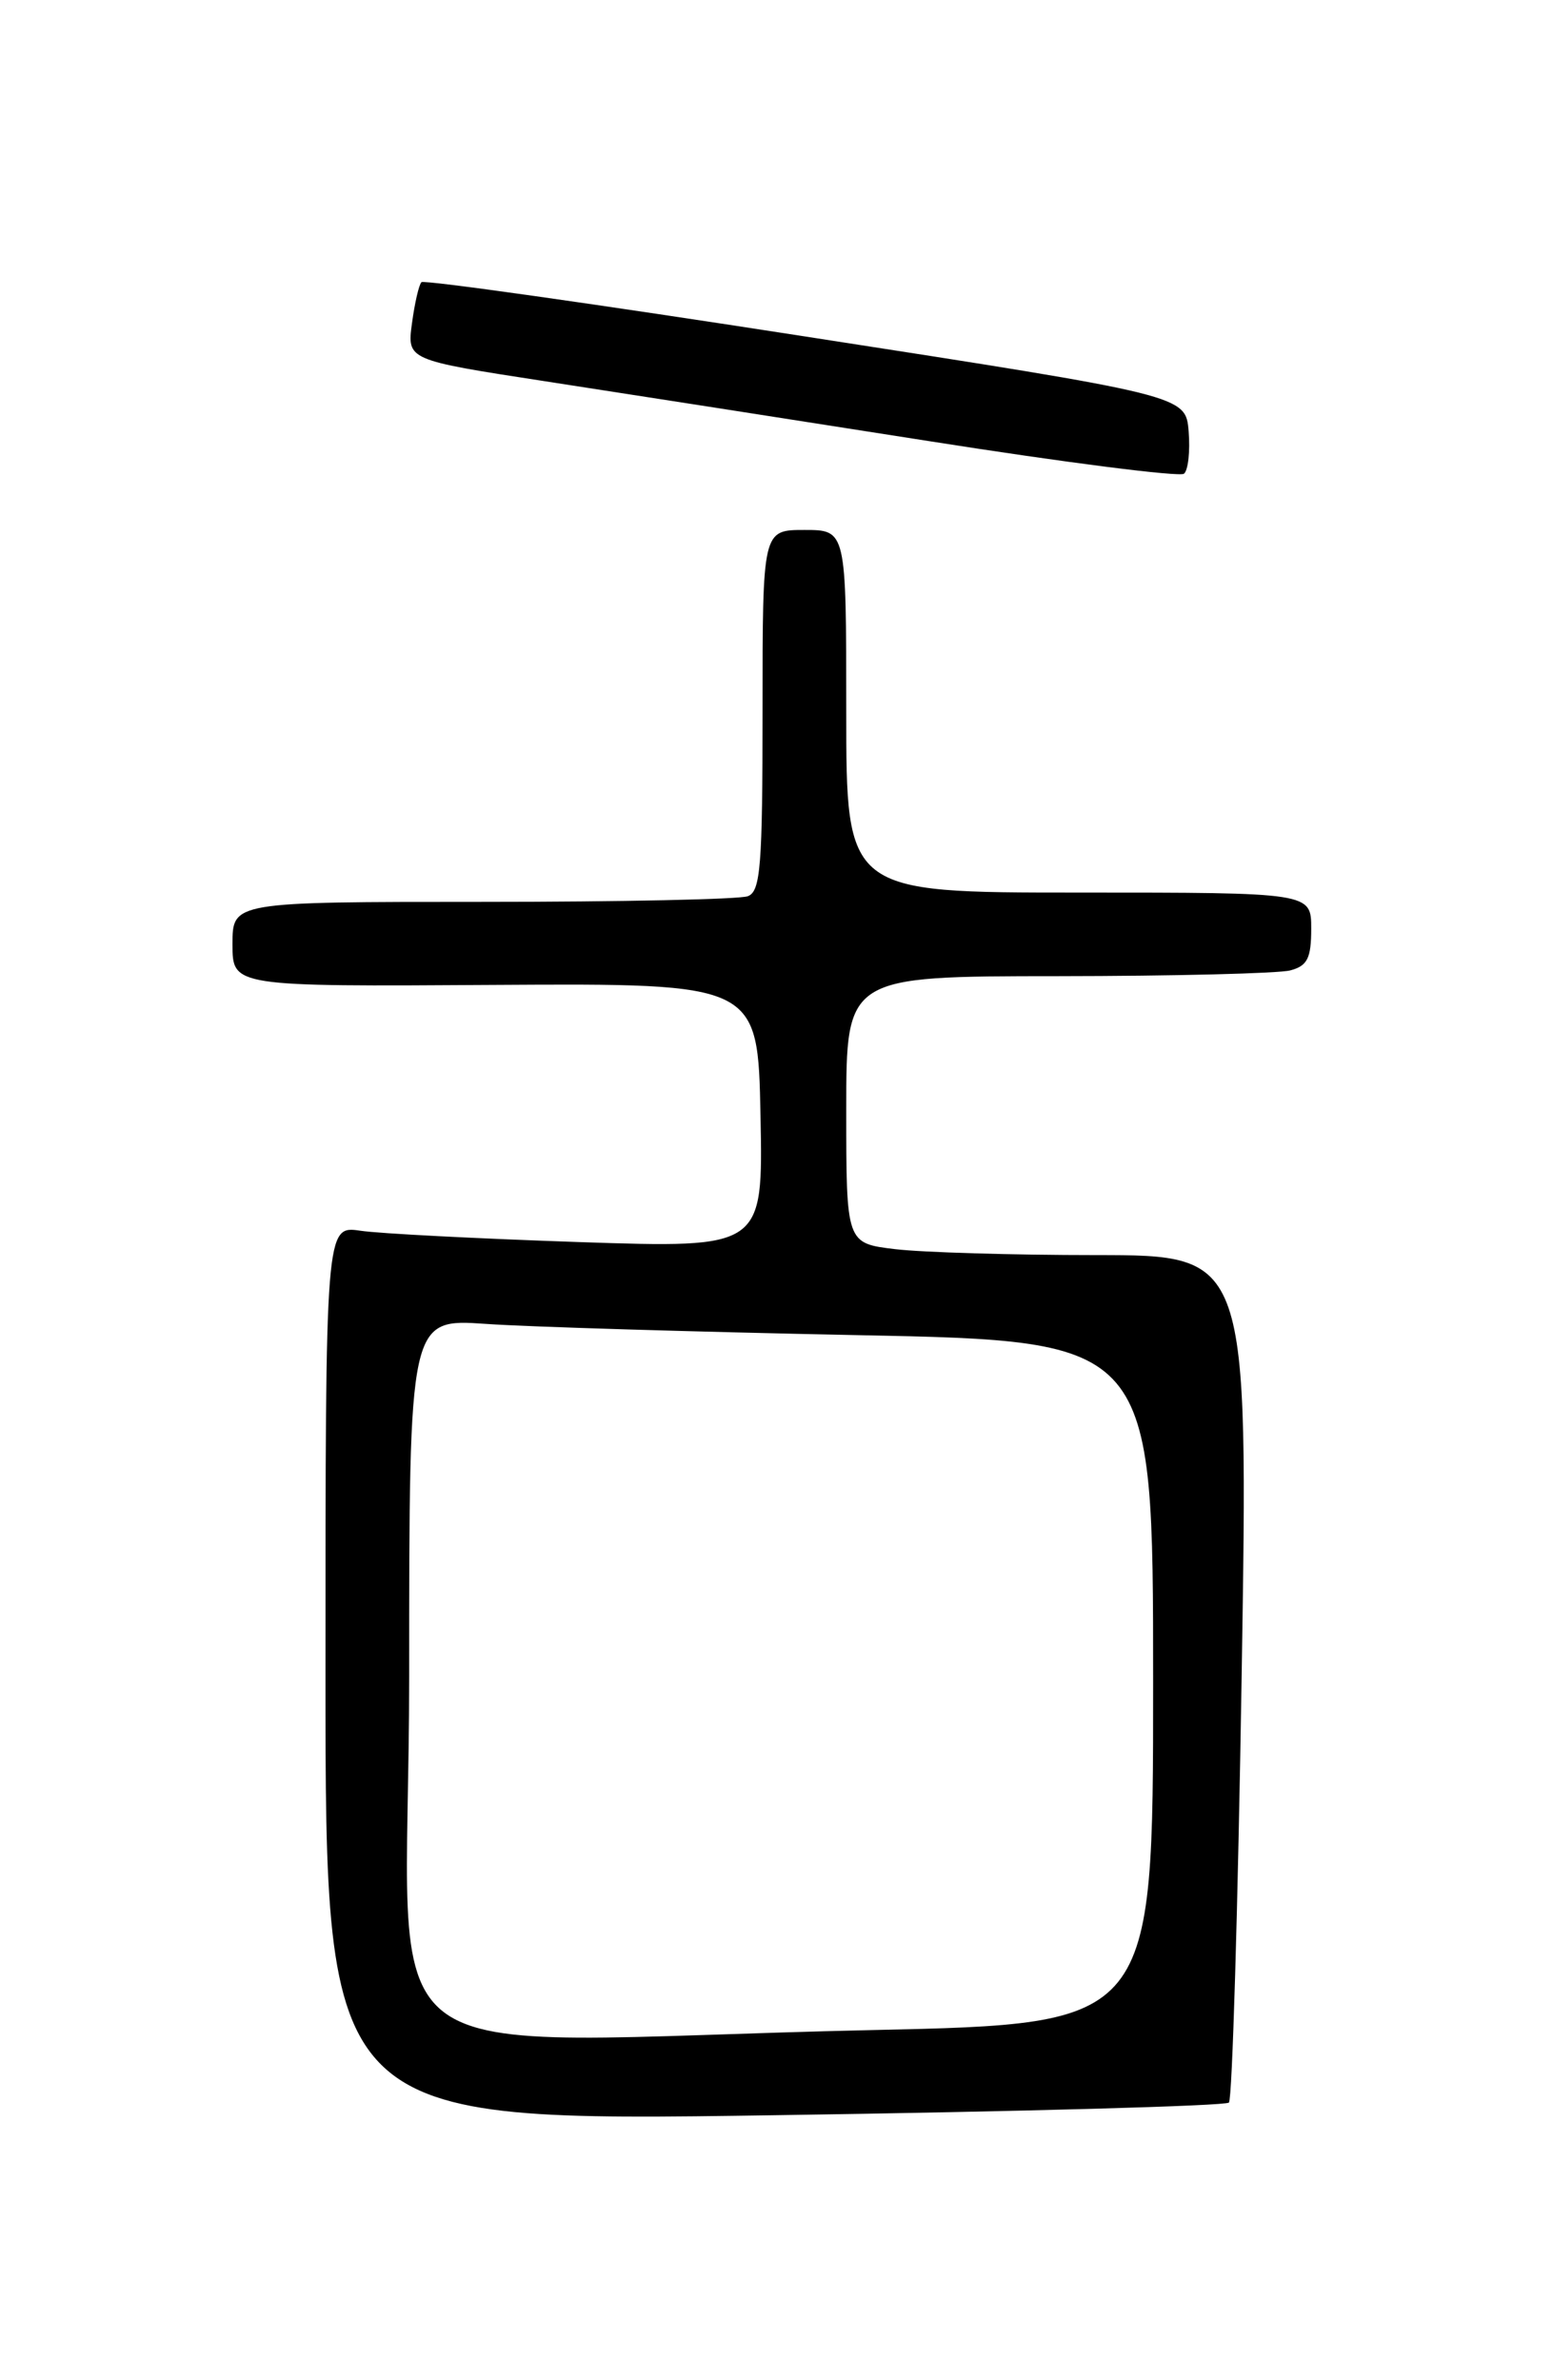 <?xml version="1.0" encoding="UTF-8" standalone="no"?>
<!DOCTYPE svg PUBLIC "-//W3C//DTD SVG 1.1//EN" "http://www.w3.org/Graphics/SVG/1.1/DTD/svg11.dtd" >
<svg xmlns="http://www.w3.org/2000/svg" xmlns:xlink="http://www.w3.org/1999/xlink" version="1.1" viewBox="0 0 167 256">
 <g >
 <path fill="currentColor"
d=" M 132.15 226.14 C 132.51 225.79 133.12 205.14 133.52 180.25 C 134.24 135.00 134.24 135.00 117.87 134.99 C 108.87 134.99 99.14 134.70 96.25 134.35 C 91.00 133.72 91.00 133.72 91.00 119.36 C 91.00 105.00 91.00 105.00 113.75 104.99 C 126.26 104.98 137.51 104.70 138.75 104.37 C 140.59 103.88 141.00 103.07 141.00 99.88 C 141.00 96.00 141.00 96.00 116.00 96.00 C 91.00 96.00 91.00 96.00 91.00 76.50 C 91.00 57.00 91.00 57.00 86.50 57.00 C 82.00 57.00 82.00 57.00 82.00 76.39 C 82.00 93.15 81.79 95.87 80.42 96.39 C 79.55 96.73 66.72 97.00 51.92 97.00 C 25.00 97.00 25.00 97.00 25.00 101.55 C 25.00 106.11 25.00 106.11 53.25 105.93 C 81.50 105.76 81.50 105.76 81.78 120.00 C 82.06 134.25 82.06 134.25 62.28 133.59 C 51.40 133.22 40.81 132.68 38.75 132.37 C 35.00 131.82 35.00 131.82 35.00 180.02 C 35.00 228.22 35.00 228.22 83.25 227.50 C 109.79 227.11 131.79 226.50 132.15 226.14 Z  M 127.82 46.40 C 127.50 42.53 127.50 42.53 86.65 36.20 C 64.19 32.71 45.59 30.08 45.32 30.35 C 45.05 30.62 44.59 32.61 44.30 34.78 C 43.77 38.72 43.77 38.72 58.64 41.01 C 66.81 42.27 85.42 45.17 100.00 47.46 C 114.58 49.76 126.87 51.32 127.32 50.95 C 127.77 50.57 127.99 48.52 127.82 46.40 Z  M 44.00 180.41 C 44.00 141.82 44.00 141.82 52.25 142.39 C 56.79 142.71 74.79 143.25 92.25 143.60 C 124.00 144.23 124.00 144.23 124.00 180.95 C 124.00 217.68 124.00 217.68 93.84 218.34 C 37.35 219.58 44.00 224.63 44.00 180.41 Z "/>
</g>
</svg>